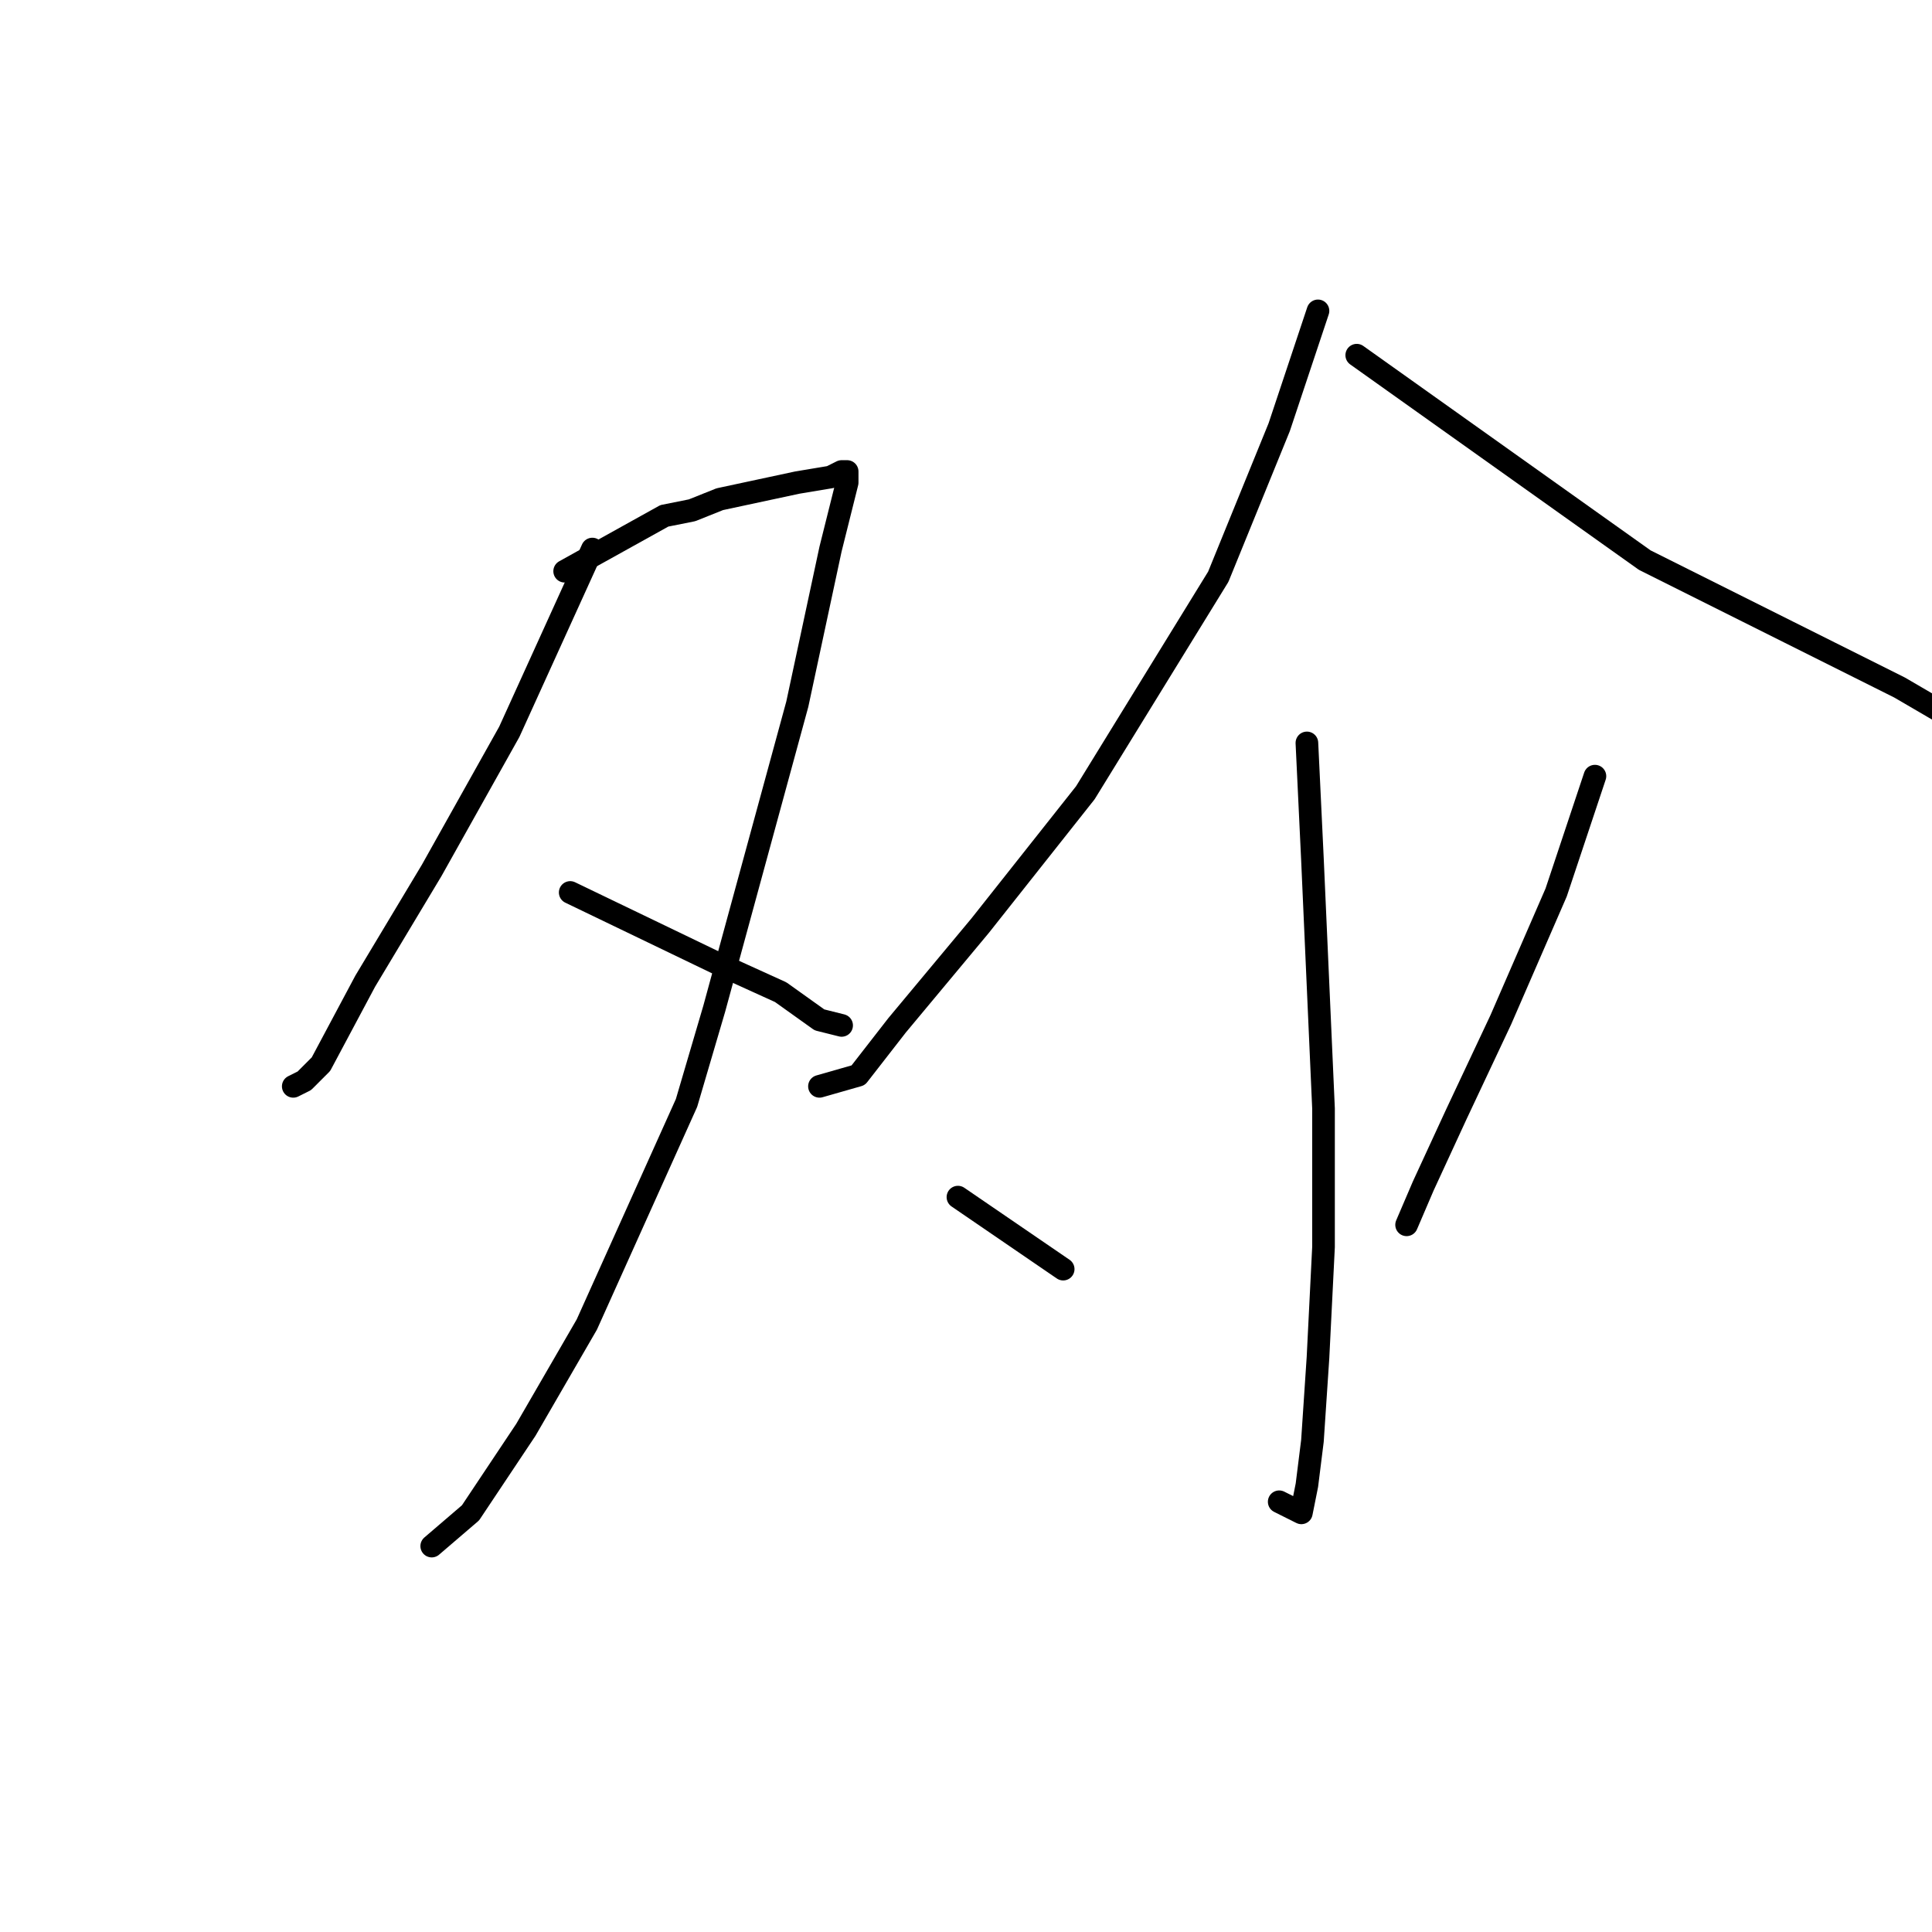 <?xml version="1.0" standalone="no"?>
    <svg width="256" height="256" xmlns="http://www.w3.org/2000/svg" version="1.1">
    <polyline stroke="black" stroke-width="3" stroke-linecap="round" fill="transparent" stroke-linejoin="round" points="78.491 72.752 67.482 96.973 57.206 115.322 48.399 130.001 42.527 141.01 40.326 143.212 38.858 143.946 38.858 143.946 " />
        <polyline stroke="black" stroke-width="3" stroke-linecap="round" fill="transparent" stroke-linejoin="round" points="74.821 75.688 88.032 68.349 91.702 67.615 95.372 66.147 105.647 63.945 110.051 63.211 111.519 62.477 112.253 62.477 112.253 63.945 110.051 72.752 105.647 93.303 94.638 133.67 90.968 146.147 77.757 175.506 69.684 189.451 62.344 200.46 57.206 204.864 57.206 204.864 " />
        <polyline stroke="black" stroke-width="3" stroke-linecap="round" fill="transparent" stroke-linejoin="round" points="75.555 118.257 95.372 127.799 103.445 131.468 108.583 135.138 111.519 135.872 111.519 135.872 " />
        <polyline stroke="black" stroke-width="3" stroke-linecap="round" fill="transparent" stroke-linejoin="round" points="174.639 41.192 169.501 56.605 161.427 76.422 143.813 105.046 129.868 122.661 118.858 135.872 113.721 142.478 108.583 143.946 108.583 143.946 " />
        <polyline stroke="black" stroke-width="3" stroke-linecap="round" fill="transparent" stroke-linejoin="round" points="179.776 47.064 217.942 74.22 237.025 83.762 251.703 91.101 260.511 96.239 264.181 99.175 264.181 99.175 " />
        <polyline stroke="black" stroke-width="3" stroke-linecap="round" fill="transparent" stroke-linejoin="round" points="173.171 98.441 173.905 113.854 175.373 146.881 175.373 165.23 174.639 179.909 173.905 190.919 173.171 196.79 172.437 200.46 169.501 198.992 169.501 198.992 " />
        <polyline stroke="black" stroke-width="3" stroke-linecap="round" fill="transparent" stroke-linejoin="round" points="126.932 158.625 140.877 168.166 140.877 168.166 " />
        <polyline stroke="black" stroke-width="3" stroke-linecap="round" fill="transparent" stroke-linejoin="round" points="211.336 102.844 206.198 118.257 198.859 135.138 192.987 147.615 188.584 157.157 186.382 162.294 186.382 162.294 " />
        </svg>